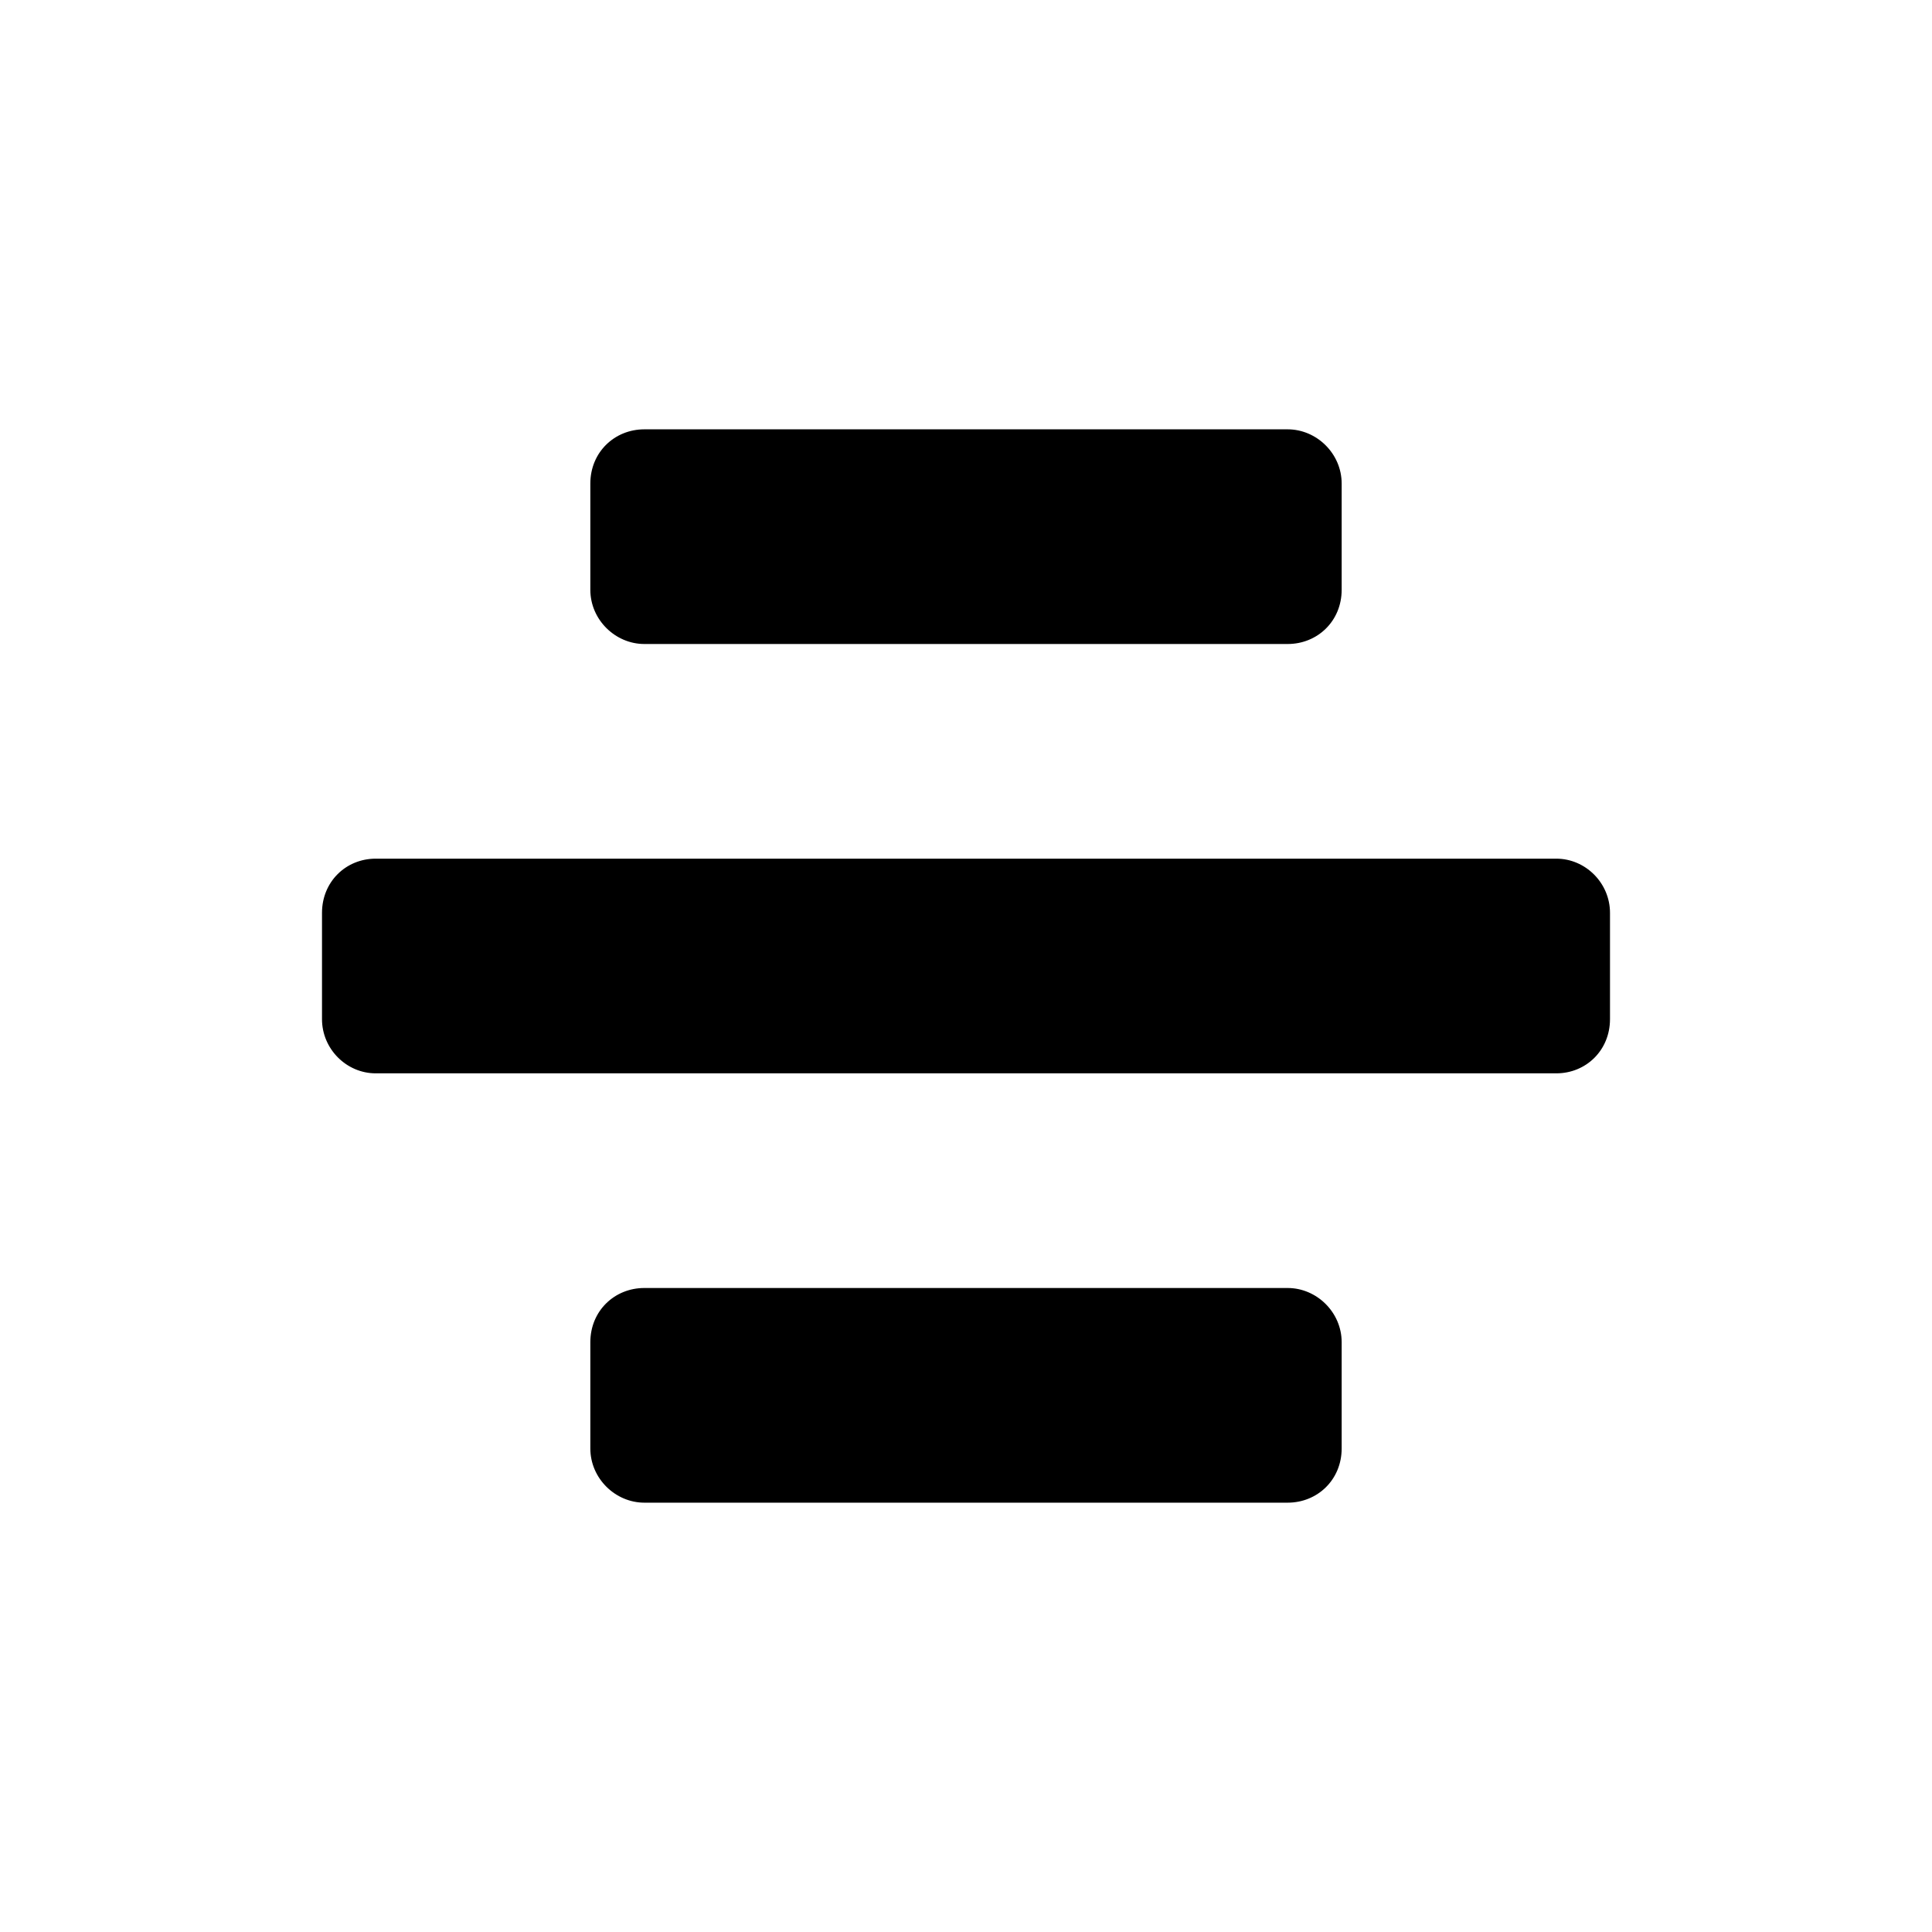 <svg width="18" height="18" viewBox="0 0 18 18" fill="none" xmlns="http://www.w3.org/2000/svg">
<path fill-rule="evenodd" clip-rule="evenodd" d="M6.003 4H11.997C12.267 4 12.5 4.226 12.5 4.505V5.495C12.5 5.786 12.275 6 11.997 6H6.003C5.733 6 5.5 5.774 5.5 5.495V4.505C5.5 4.214 5.725 4 6.003 4ZM6.003 12H11.997C12.267 12 12.5 12.226 12.5 12.505V13.495C12.5 13.786 12.275 14 11.997 14H6.003C5.733 14 5.5 13.774 5.5 13.495V12.505C5.5 12.214 5.725 12 6.003 12ZM3.5 8H14.5C14.771 8 15 8.226 15 8.505V9.495C15 9.786 14.776 10 14.5 10H3.5C3.229 10 3 9.774 3 9.495V8.505C3 8.214 3.224 8 3.5 8Z" fill="black" />
</svg>

